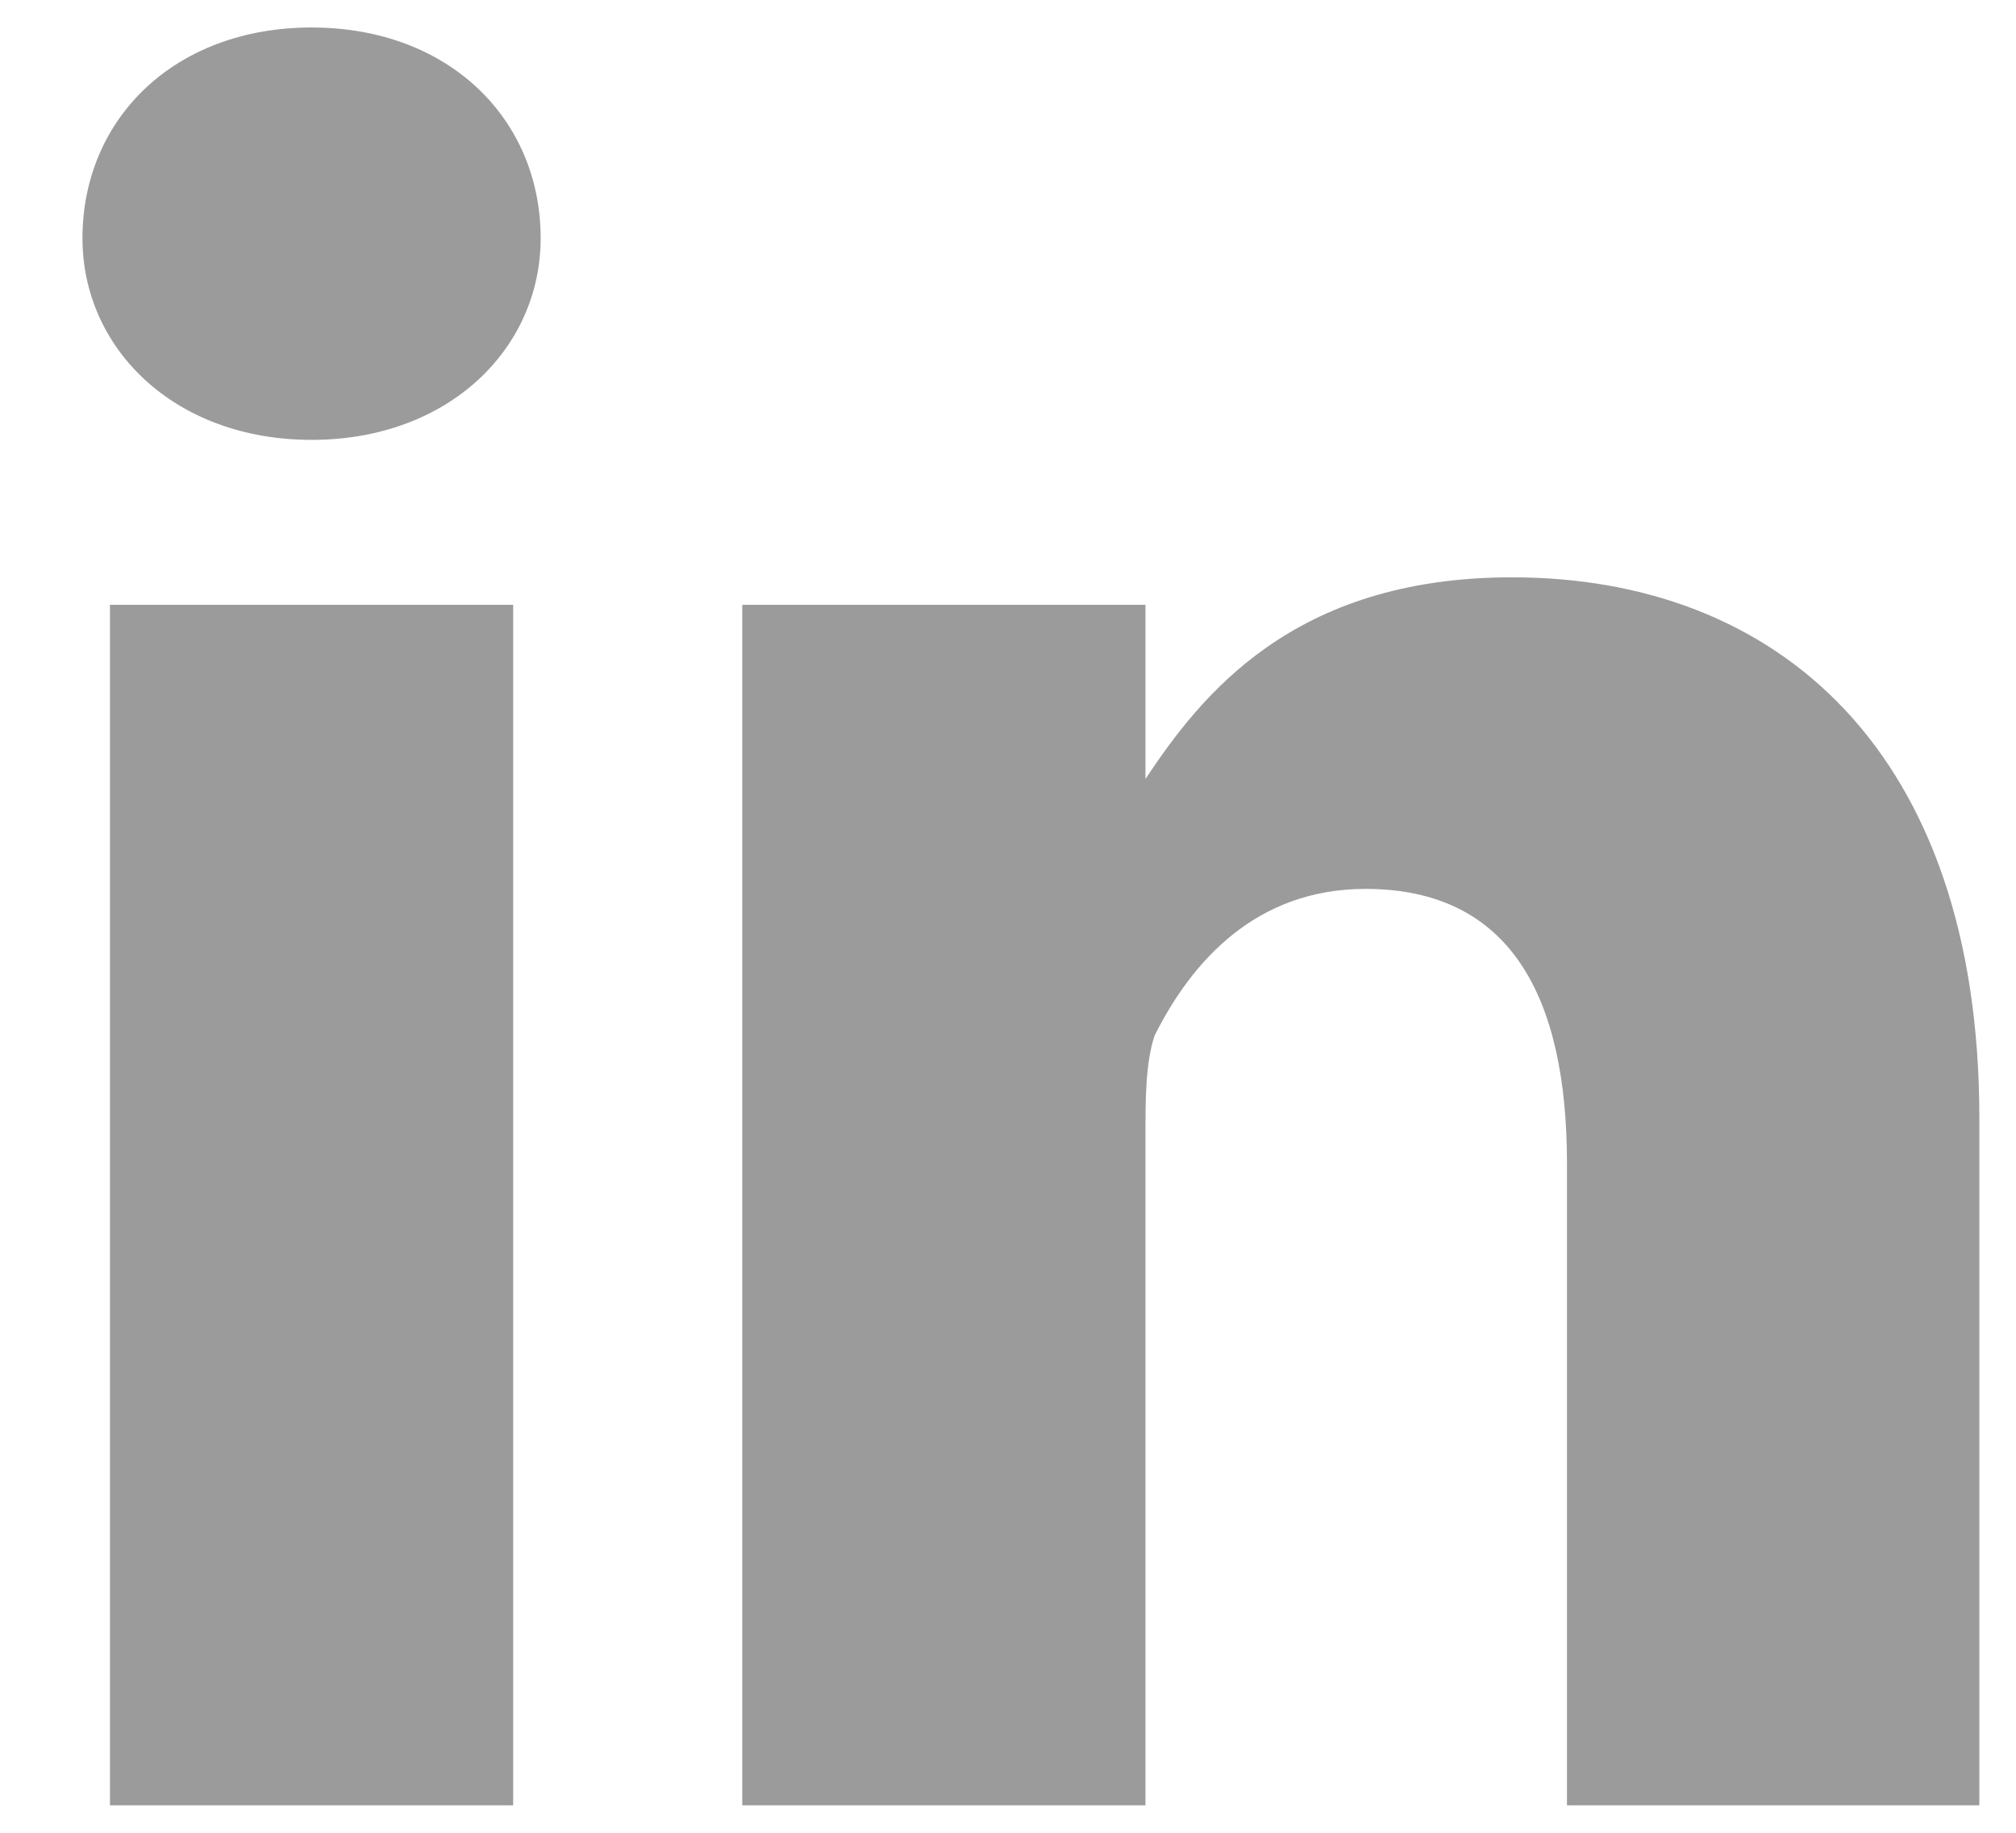 <svg version="1.2" xmlns="http://www.w3.org/2000/svg" viewBox="0 0 22 20" width="22" height="20"><style>.a{fill:#9b9b9b}</style><path class="a" d="m21.6 12.2v7.5h-4.5v-7c0-1.8-0.6-3-2.2-3-1.2 0-1.9 0.8-2.3 1.6-0.1 0.3-0.1 0.7-0.1 1.1v7.3h-4.4c0 0 0-11.9 0-13.1h4.4v1.9q0 0 0 0c0.6-0.9 1.6-2.2 4-2.2 2.9 0 5.1 1.9 5.1 5.9zm-18.2-11.9c-1.5 0-2.5 1-2.5 2.3 0 1.2 1 2.2 2.5 2.2 1.5 0 2.5-1 2.5-2.2 0-1.3-1-2.3-2.5-2.3zm-2.2 19.4h4.4v-13.1h-4.4zm0 0"/></svg>